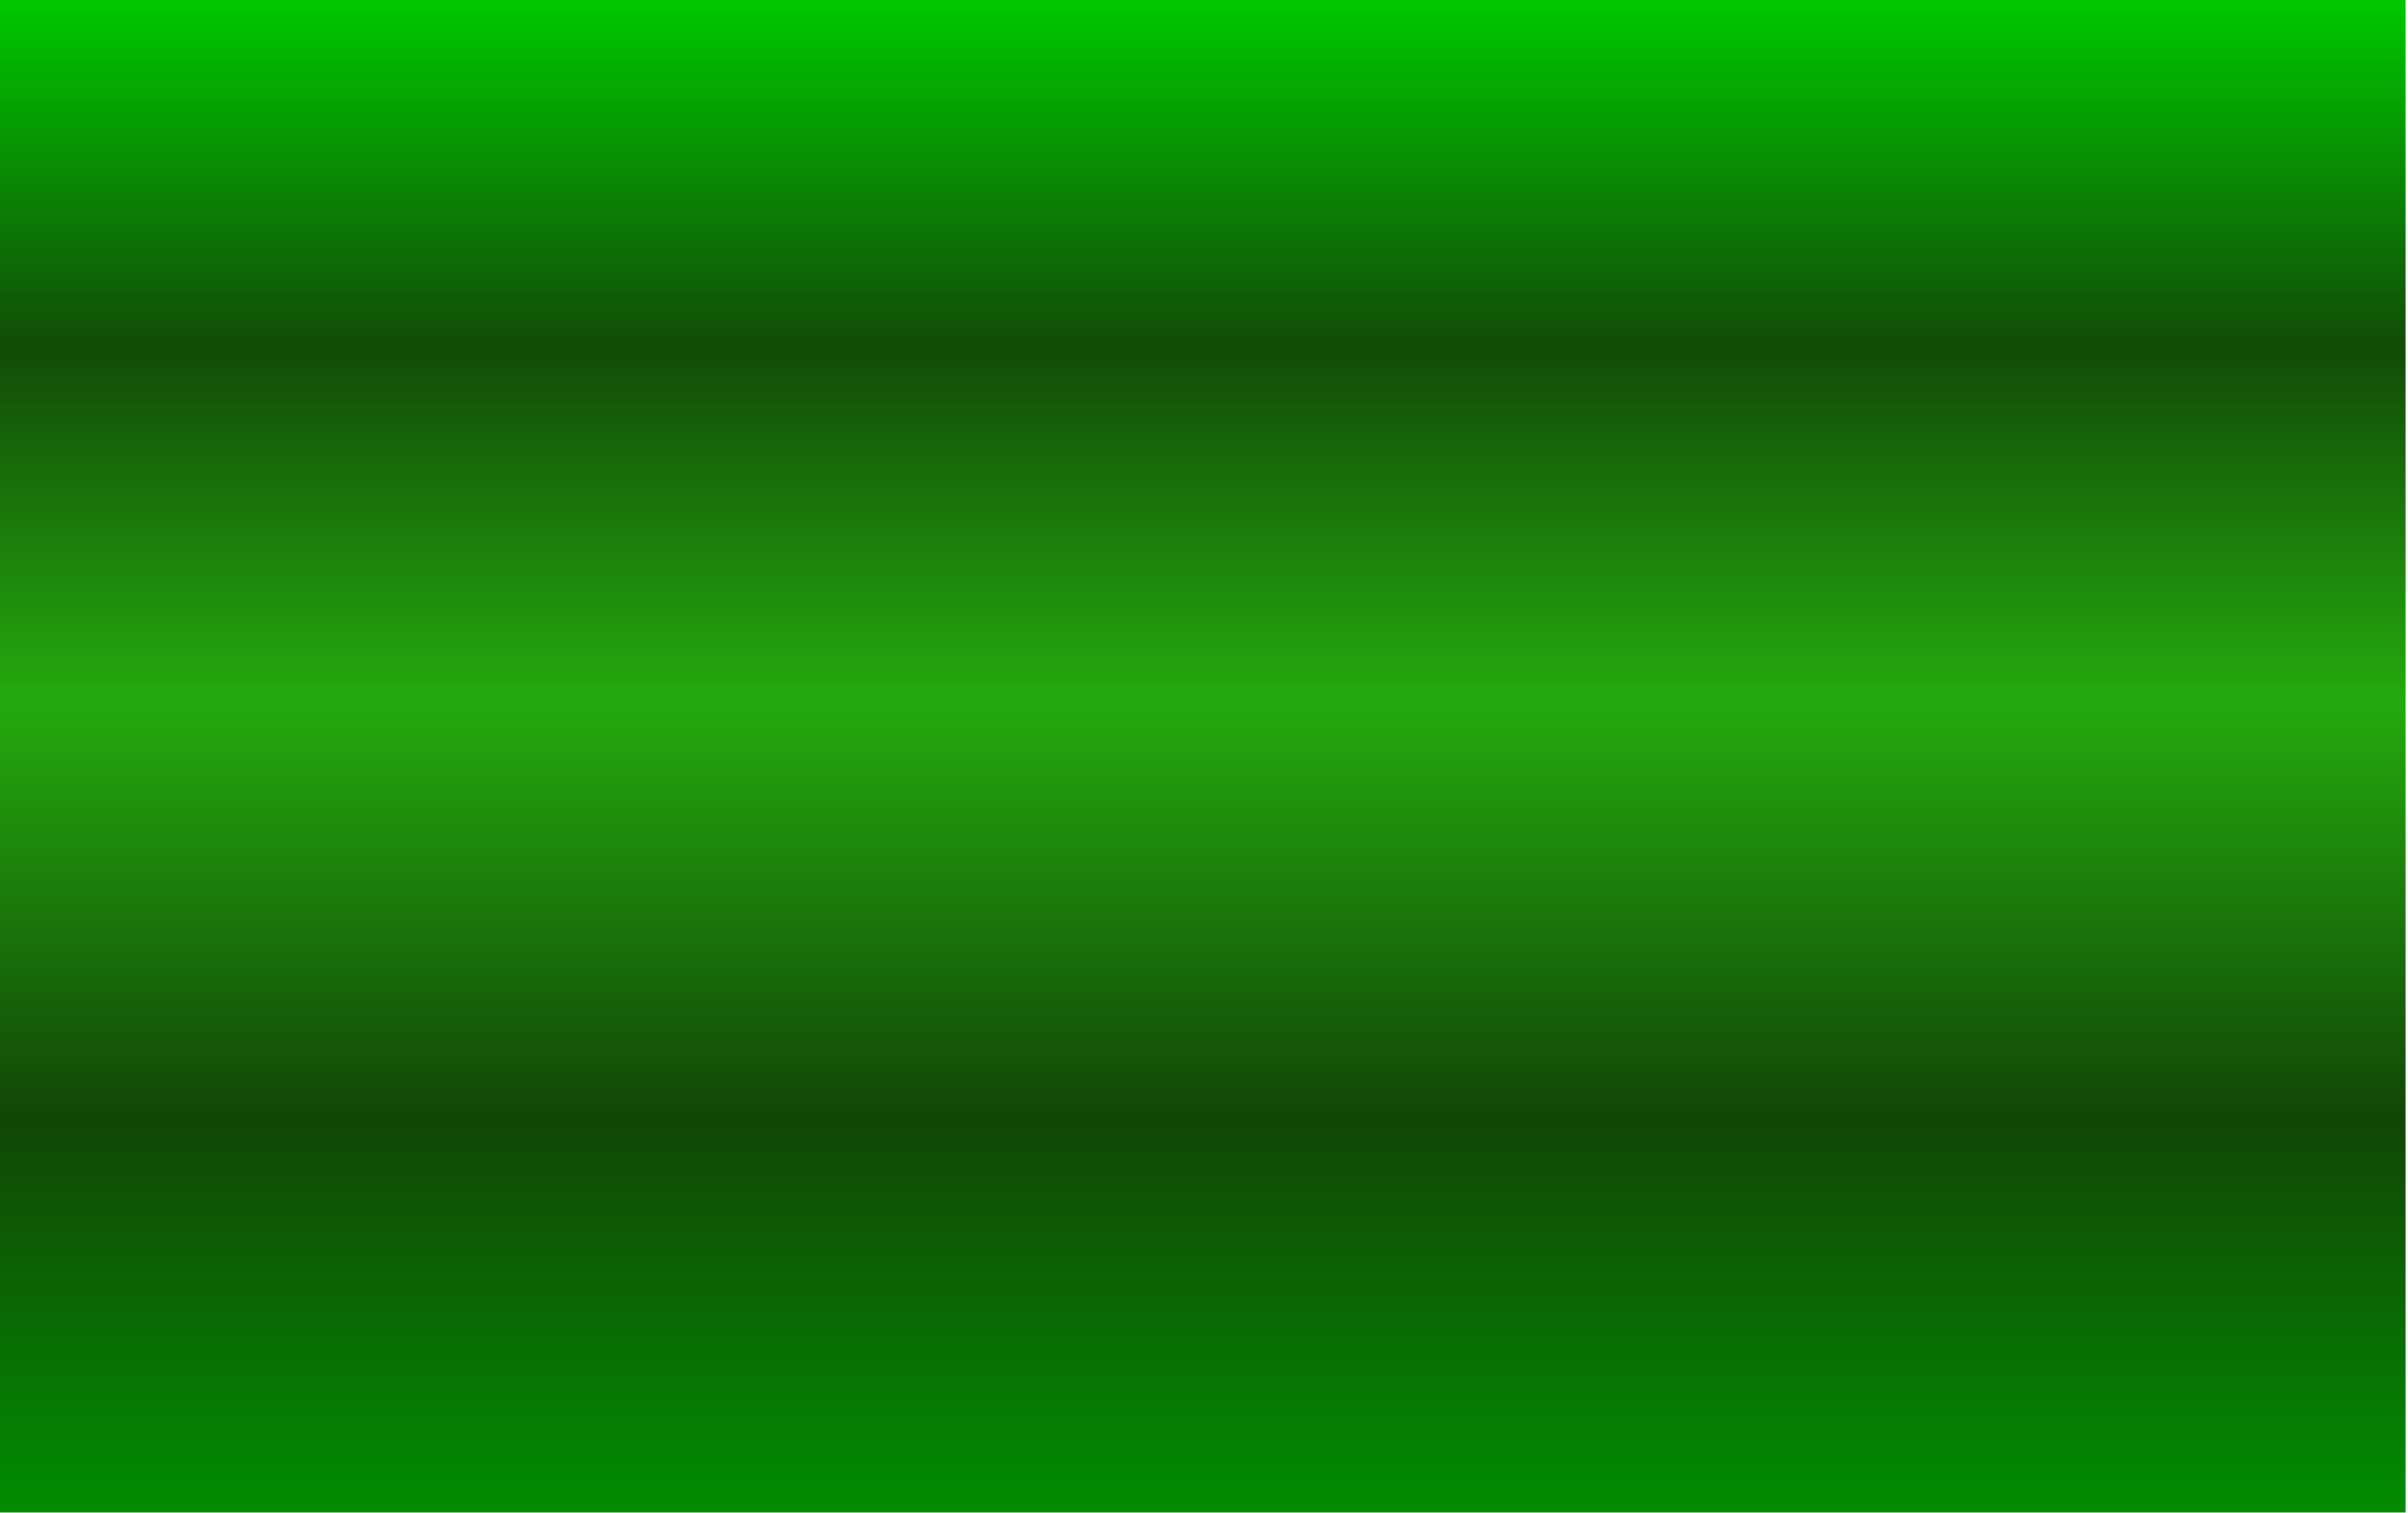 <?xml version="1.0" encoding="UTF-8" standalone="no"?>
<!DOCTYPE svg PUBLIC "-//W3C//DTD SVG 1.1//EN" "http://www.w3.org/Graphics/SVG/1.1/DTD/svg11.dtd">
<svg width="100%" height="100%" viewBox="0 0 810 509" version="1.1" xmlns="http://www.w3.org/2000/svg" xmlns:xlink="http://www.w3.org/1999/xlink" xml:space="preserve" xmlns:serif="http://www.serif.com/" style="fill-rule:evenodd;clip-rule:evenodd;stroke-linejoin:round;stroke-miterlimit:1.414;">
    <g transform="matrix(1,0,0,1,3.312,2.336)">
        <g transform="matrix(1,0,0,1,-3,0)">
            <rect x="-0.312" y="-2.336" width="809.19" height="508.826" style="fill:url(#_Linear1);"/>
        </g>
    </g>
    <defs>
        <linearGradient id="_Linear1" x1="0" y1="0" x2="1" y2="0" gradientUnits="userSpaceOnUse" gradientTransform="matrix(3.115,511.682,-511.682,3.115,388.981,3.845)"><stop offset="0" style="stop-color:rgb(0,197,0);stop-opacity:1"/><stop offset="0.22" style="stop-color:rgb(18,75,7);stop-opacity:1"/><stop offset="0.45" style="stop-color:rgb(36,170,14);stop-opacity:1"/><stop offset="0.72" style="stop-color:rgb(18,70,7);stop-opacity:1"/><stop offset="1" style="stop-color:rgb(0,147,0);stop-opacity:1"/></linearGradient>
    </defs>
</svg>
